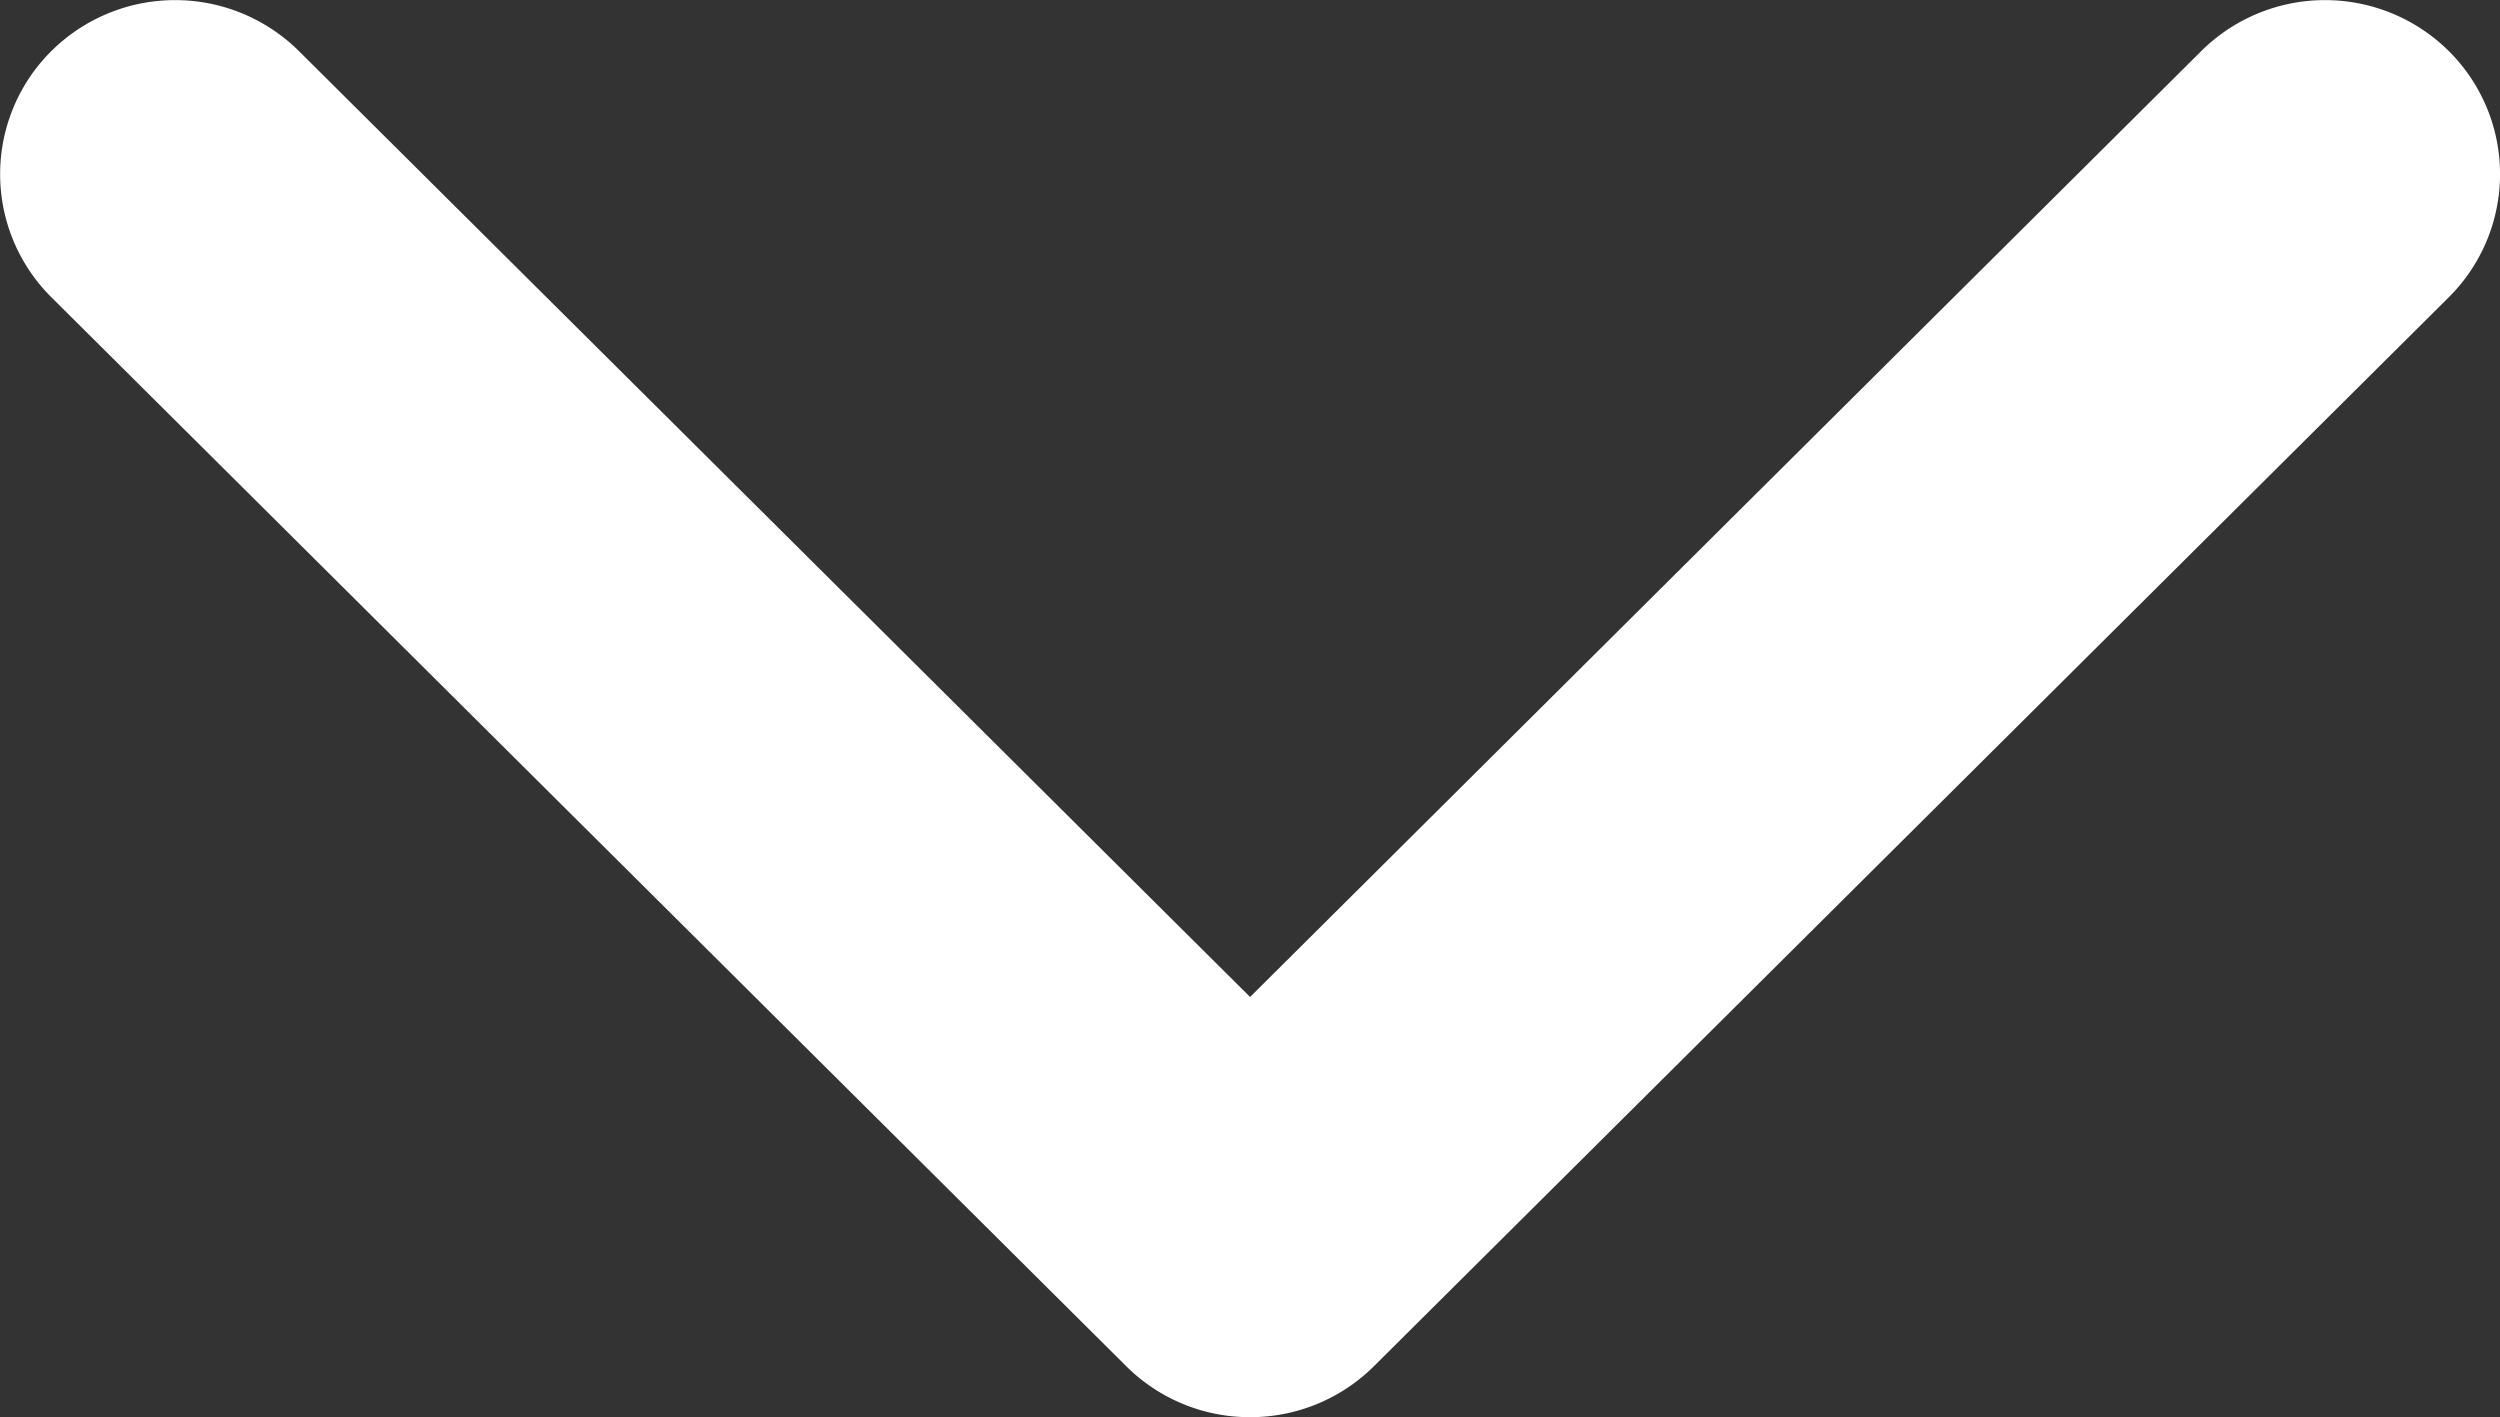 <svg xmlns="http://www.w3.org/2000/svg" width="15.231" height="8.634" viewBox="0 0 15.231 8.634"><rect x="0" y="0" width="15.231" height="8.634" fill="#333333" stroke="none"/><defs><style>.a{fill:#FFFFFF;fill-rule:evenodd;}</style></defs><path class="a" d="M8.134,9.141a1.066,1.066,0,0,1-.754-.31L.831,2.318a1.057,1.057,0,0,1,0-1.5,1.071,1.071,0,0,1,1.508,0L8.134,6.581,13.929.818a1.071,1.071,0,0,1,1.508,0,1.057,1.057,0,0,1,0,1.5L8.888,8.831A1.067,1.067,0,0,1,8.134,9.141Z" transform="translate(-0.518 -0.507)"/></svg>